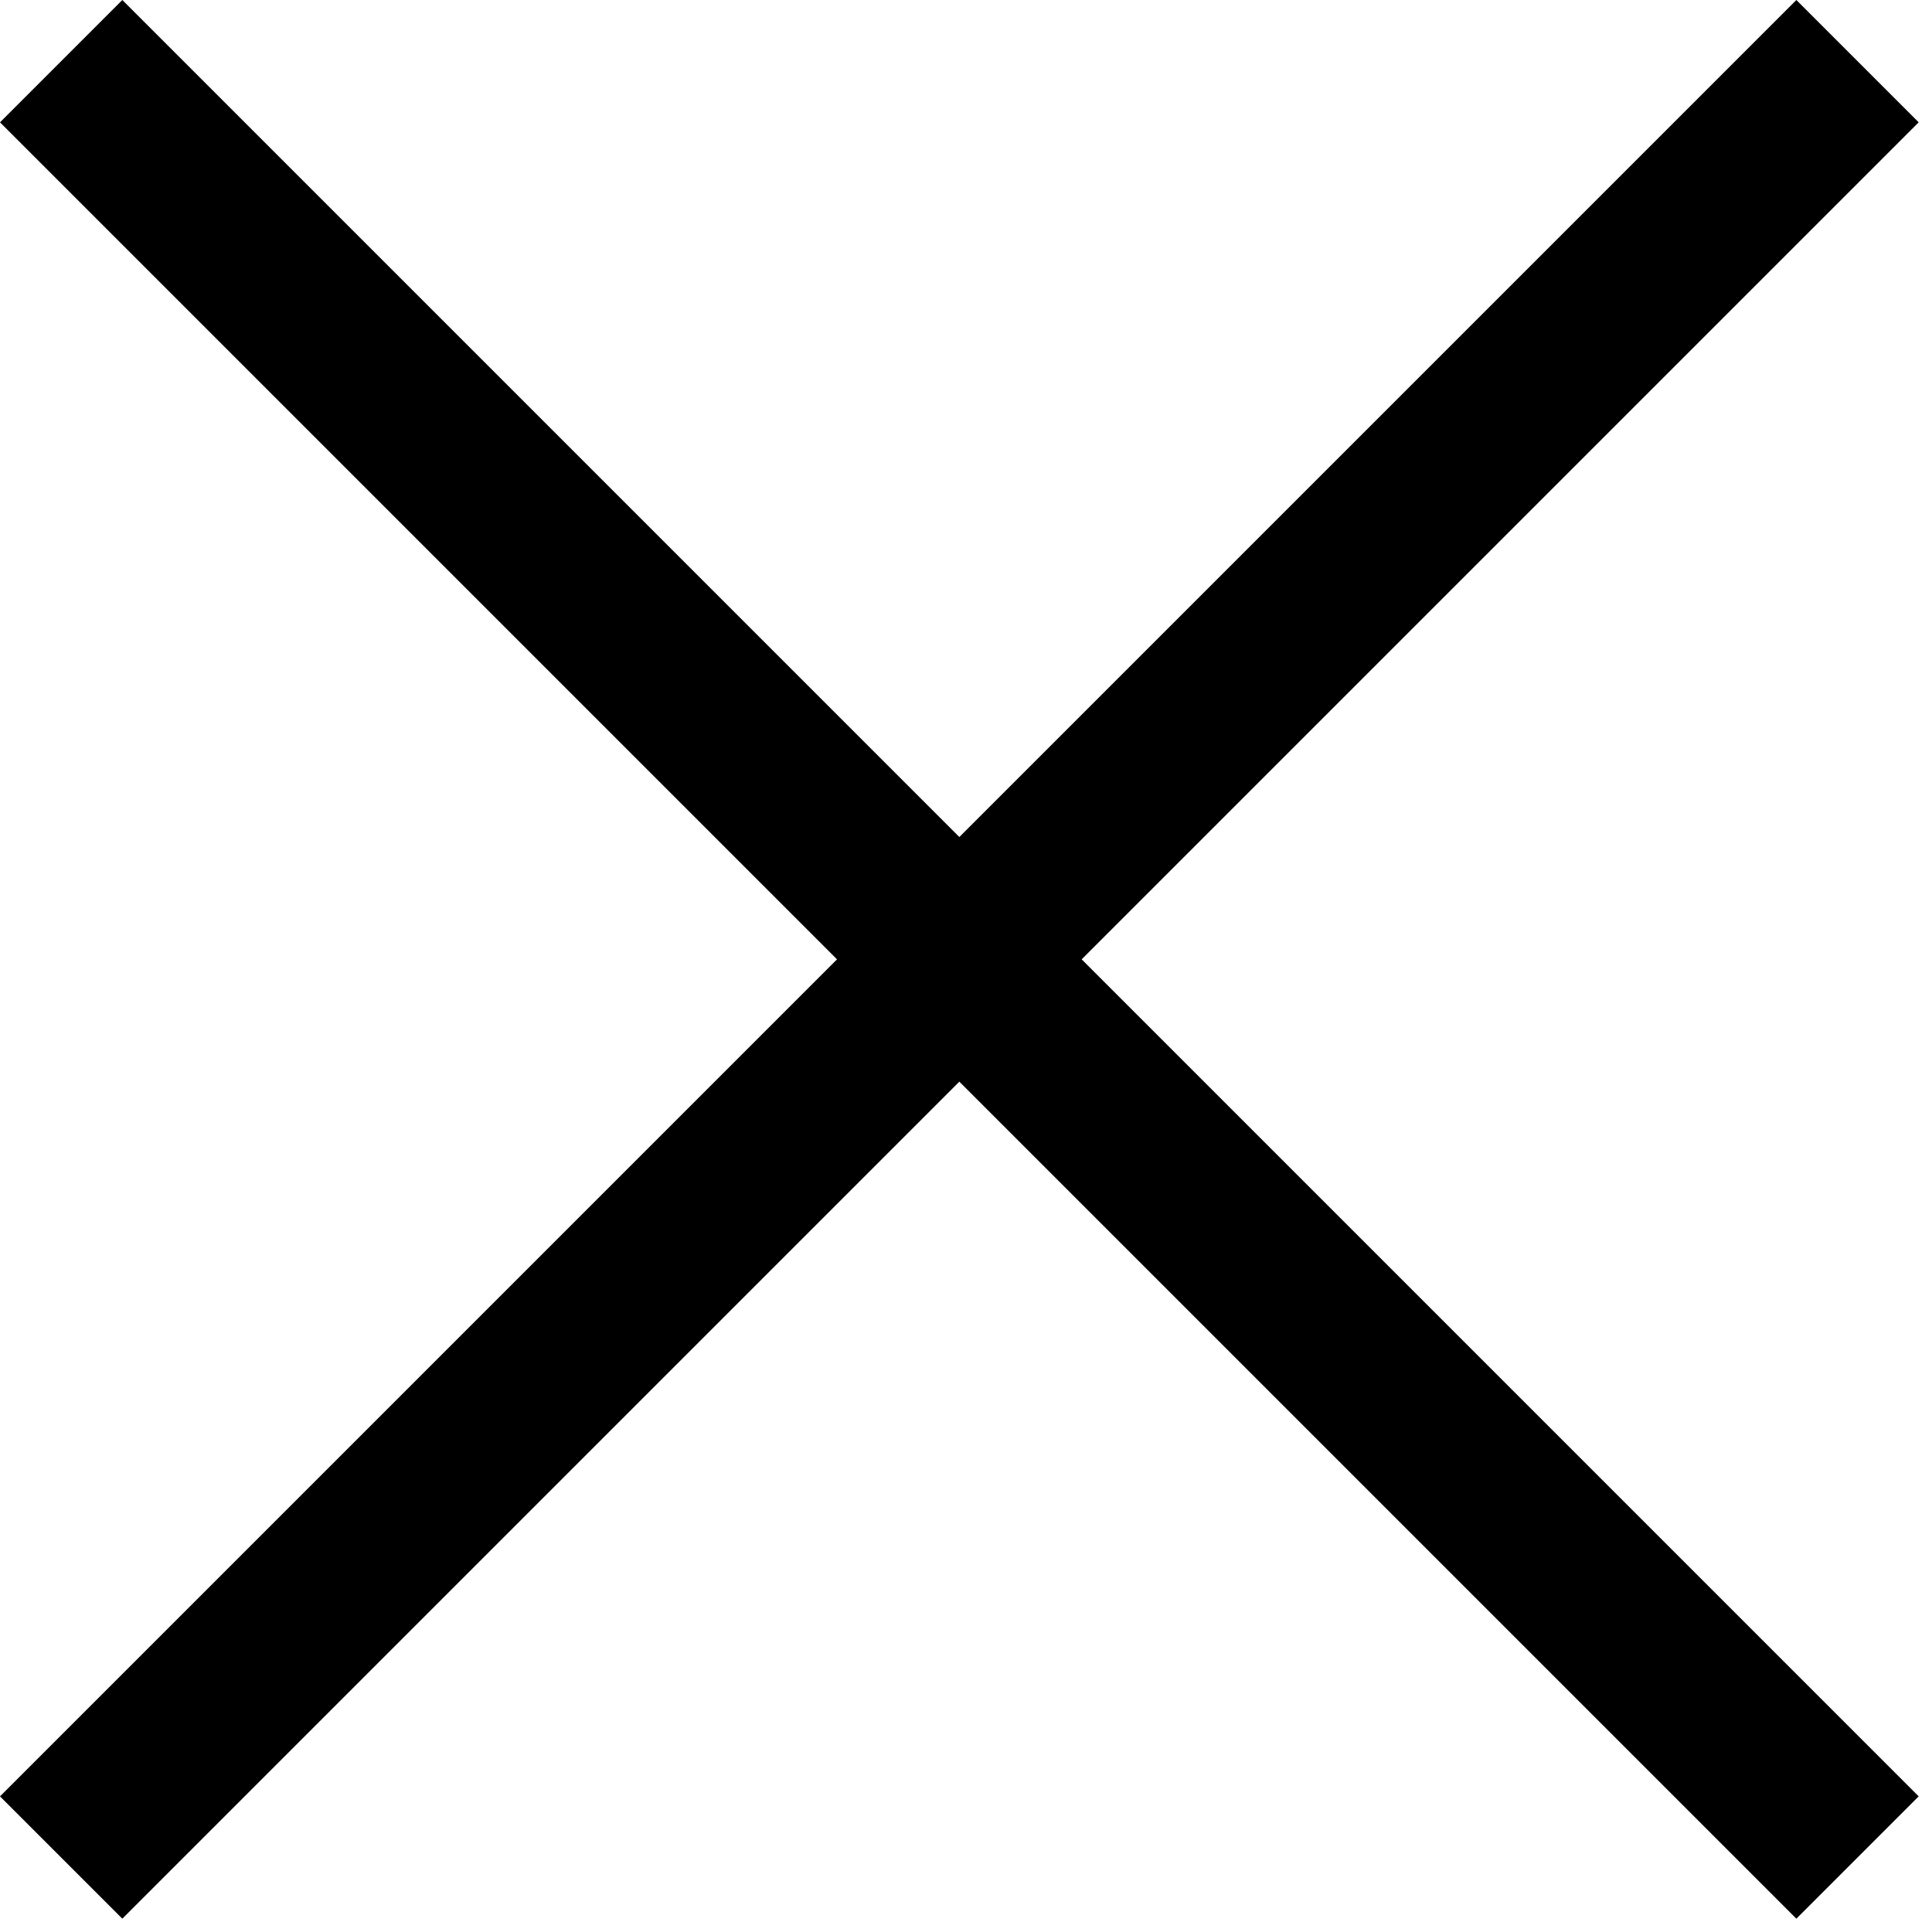<?xml version="1.0" encoding="UTF-8"?>
<svg width="29px" height="29px" viewBox="0 0 29 29" version="1.1" xmlns="http://www.w3.org/2000/svg" xmlns:xlink="http://www.w3.org/1999/xlink">
    <!-- Generator: sketchtool 63 (101010) - https://sketch.com -->
    <title>70D63DA5-17FC-47BD-AD94-4DFF6095386E</title>
    <desc>Created with sketchtool.</desc>
    <g id="Design-System" stroke="none" stroke-width="1" fill="none" fill-rule="evenodd">
        <g id="Utility-Icons" transform="translate(-756, -951)" fill="#000000" fill-rule="nonzero">
            <g id="LargeClose" transform="translate(756, 951)">
                <polygon id="Path" points="28.8 1.836 26.964 0 14.4 12.564 1.836 0 0 1.836 12.564 14.4 0 26.964 1.836 28.8 14.4 16.236 26.964 28.8 28.8 26.964 16.236 14.4"></polygon>
            </g>
        </g>
    </g>
</svg>